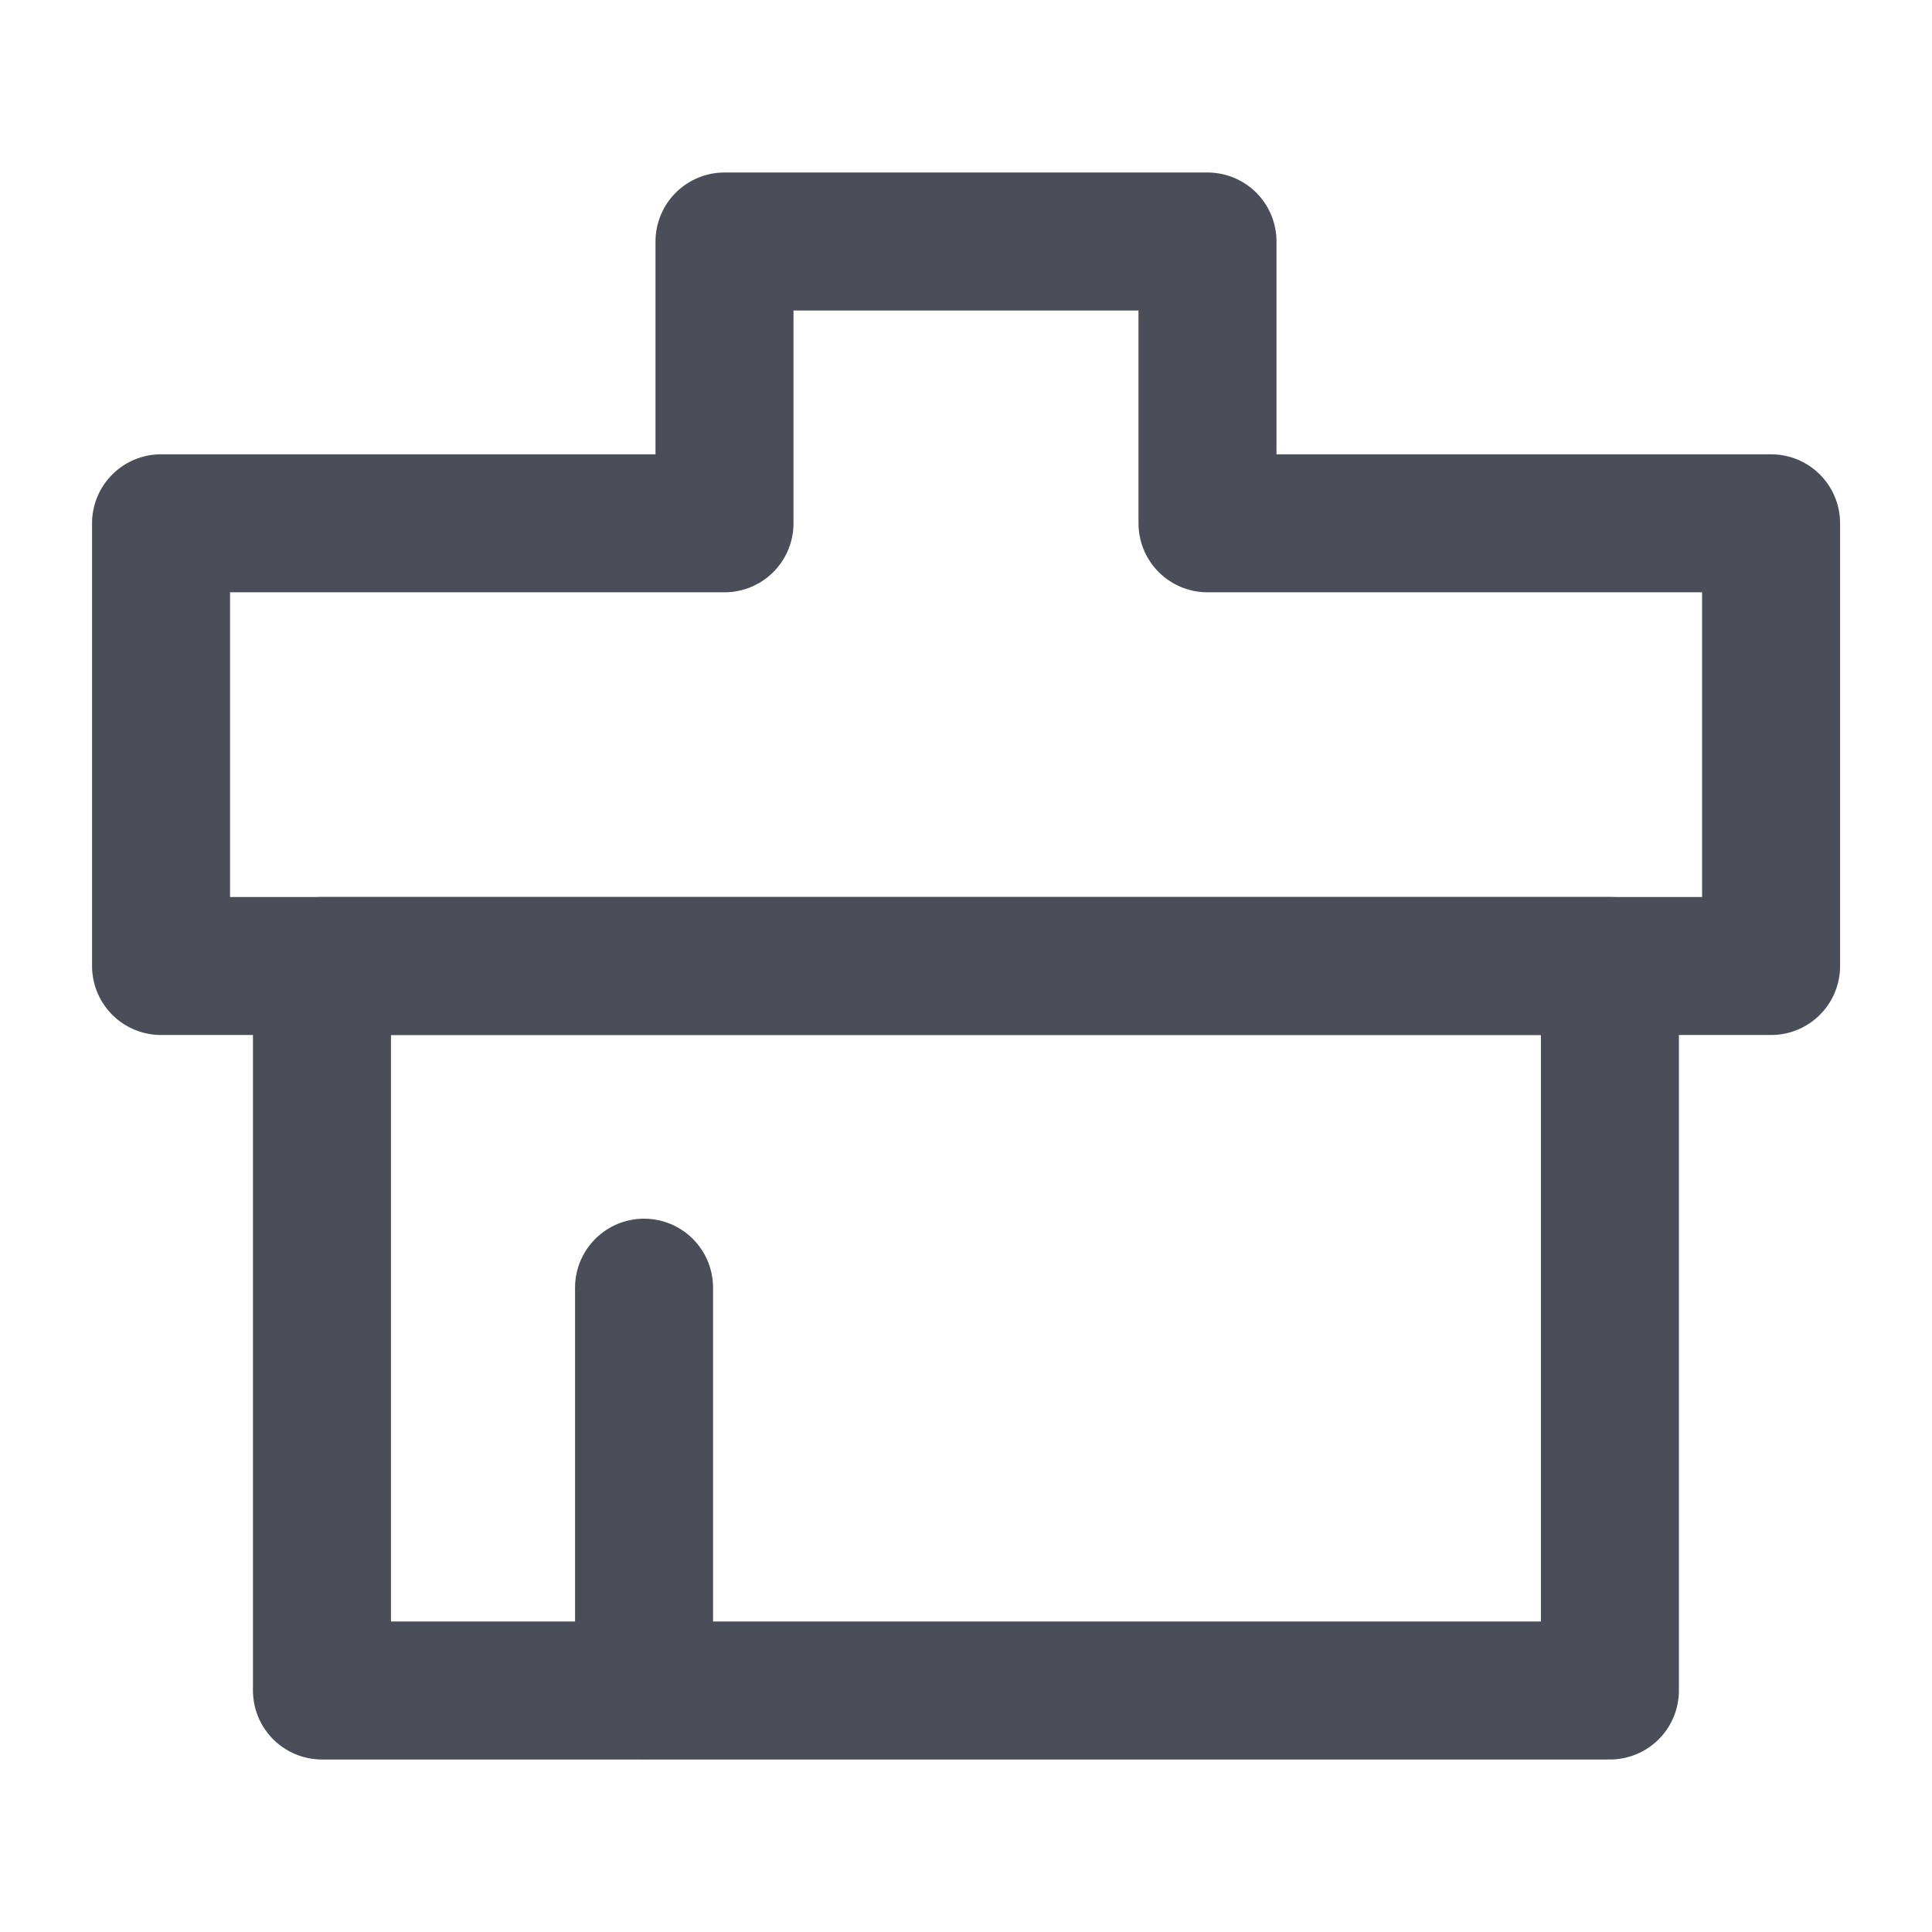 <svg xmlns="http://www.w3.org/2000/svg" width="14" height="14" fill="none" viewBox="0 0 14 14"><path stroke="#4B4D59" stroke-linecap="round" stroke-linejoin="round" d="M11.666 7H2.333V12.25H11.666V7Z"/><path stroke="#4B4D59" stroke-linecap="round" stroke-linejoin="round" d="M1.167 3.792H5.25V1.75H8.75V3.792H12.834V7H1.167V3.792Z"/><path stroke="#4B4D59" stroke-linecap="round" d="M4.667 9.331V12.248"/></svg>